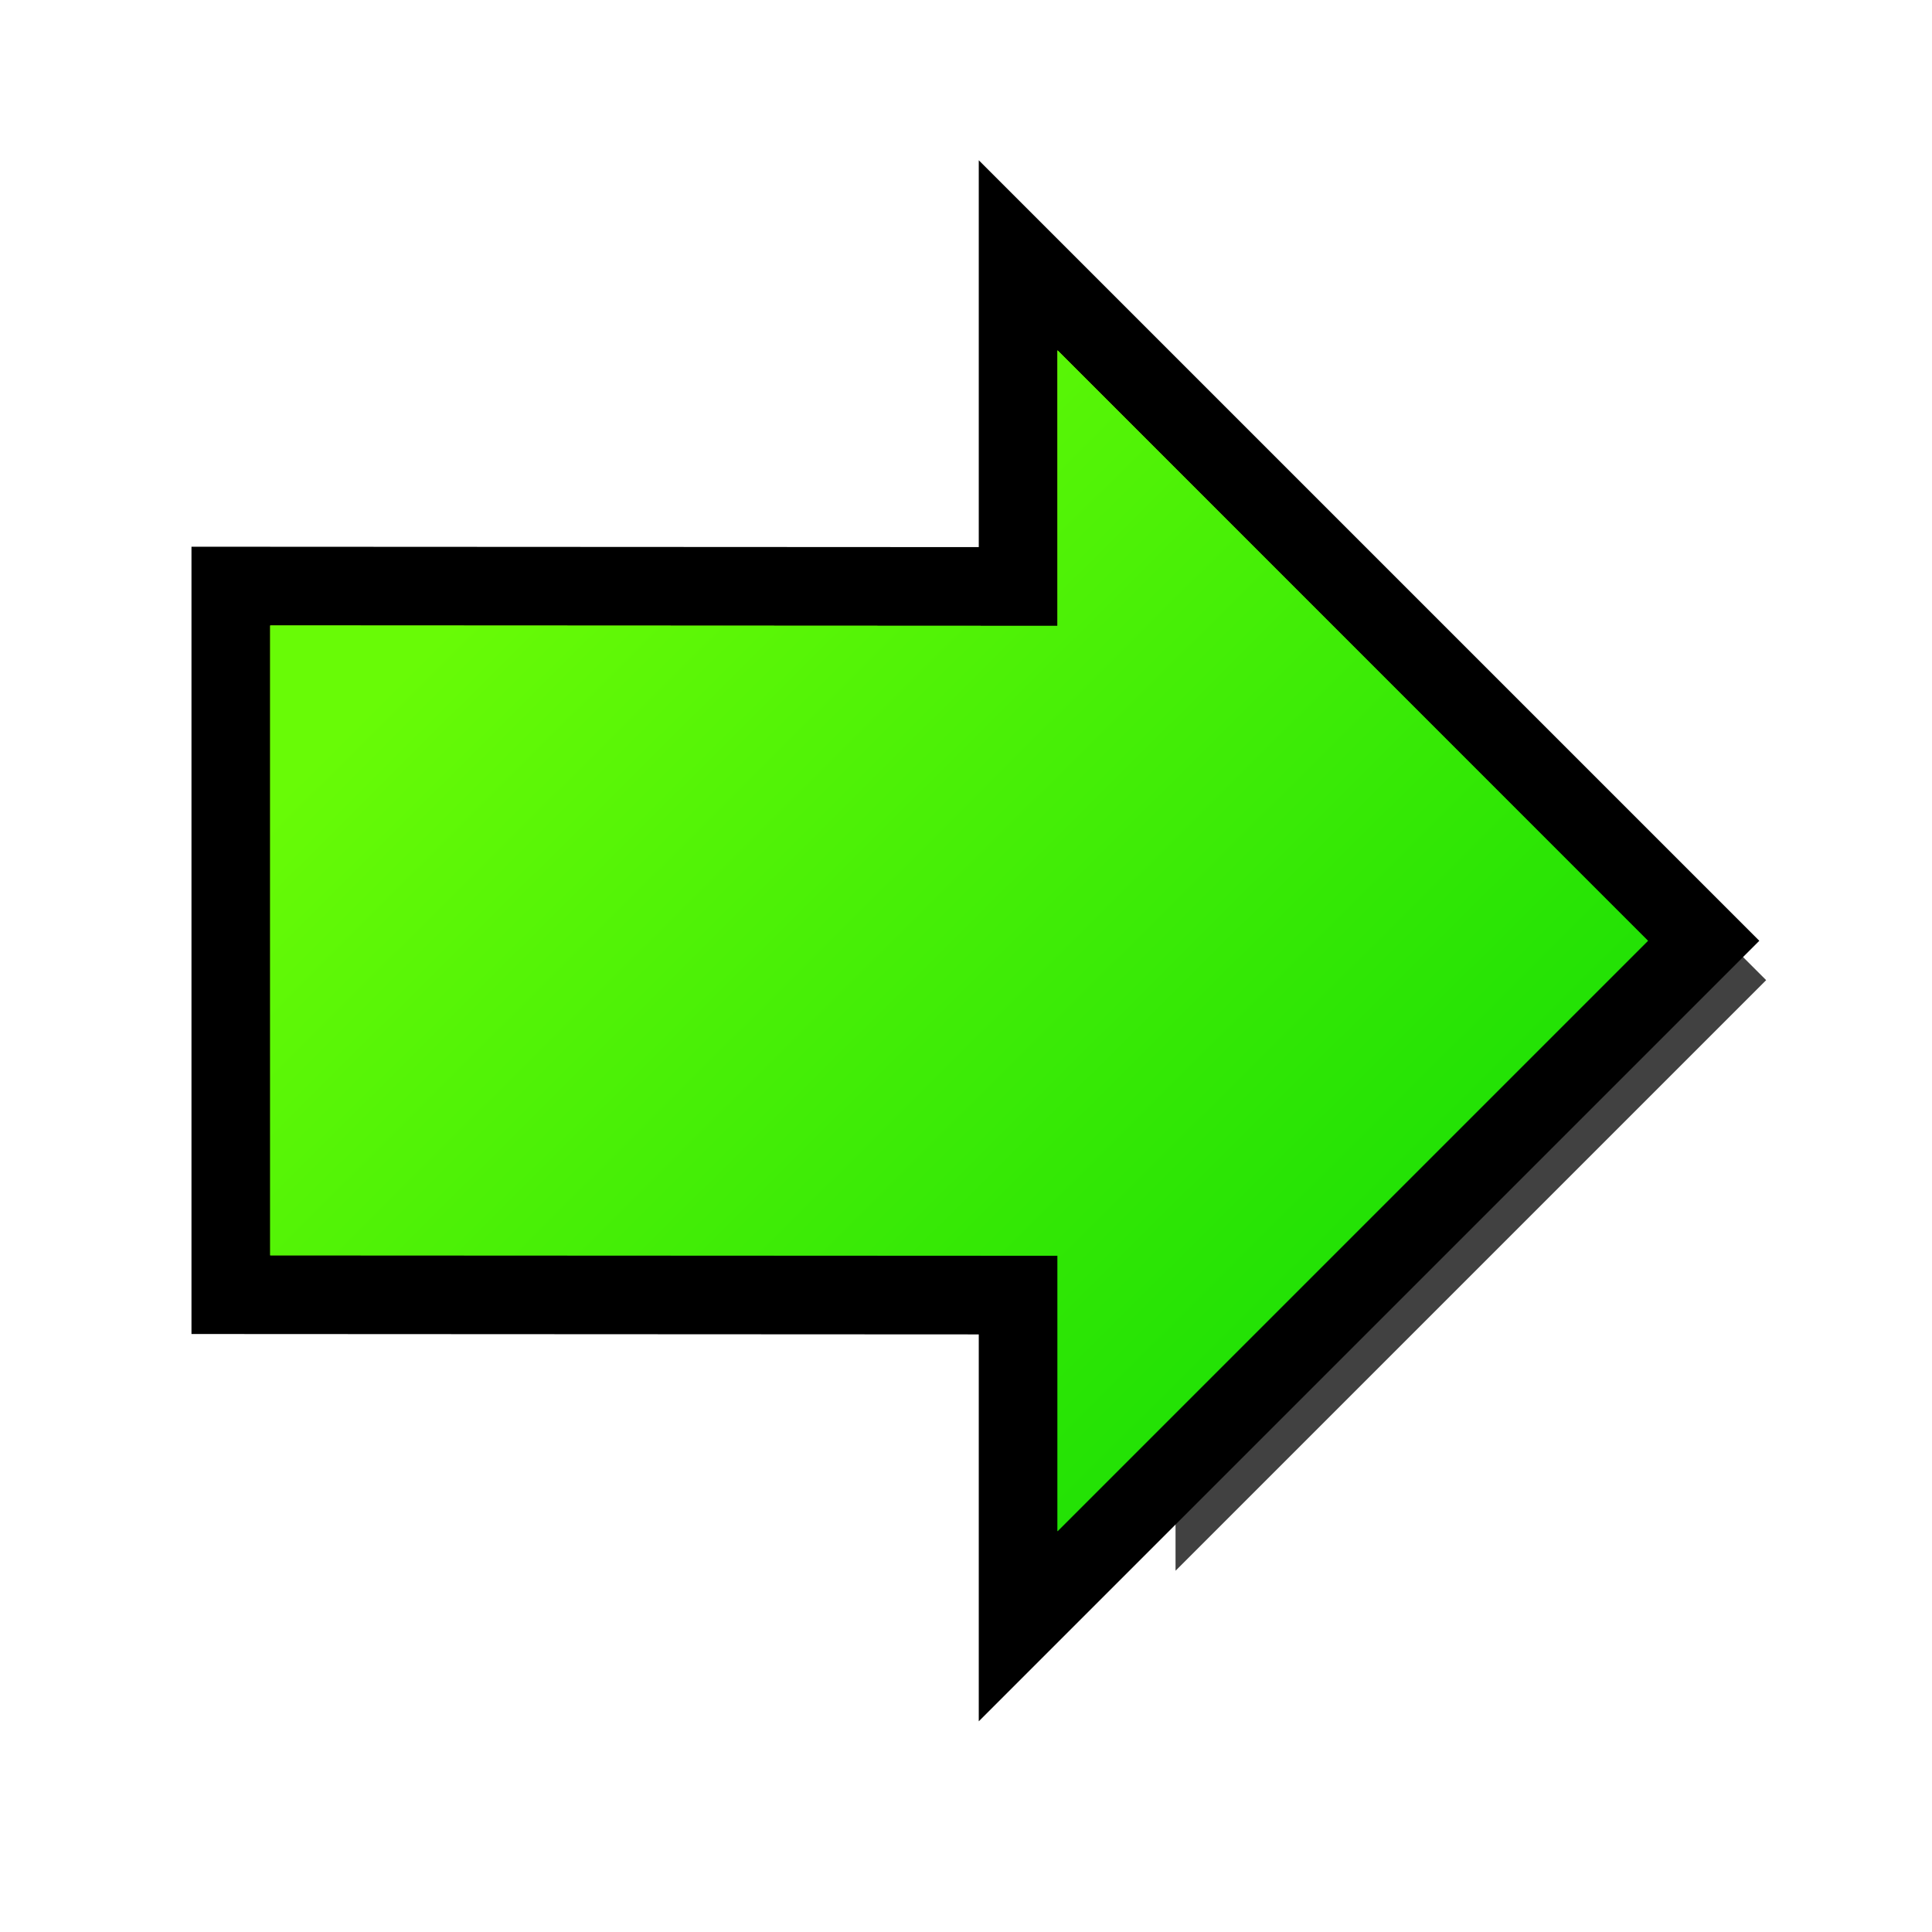 <?xml version="1.0" encoding="UTF-8" standalone="no"?>
<svg
   xmlns:dc="http://purl.org/dc/elements/1.1/"
   xmlns:cc="http://creativecommons.org/ns#"
   xmlns:rdf="http://www.w3.org/1999/02/22-rdf-syntax-ns#"
   xmlns:svg="http://www.w3.org/2000/svg"
   xmlns="http://www.w3.org/2000/svg"
   xmlns:sodipodi="http://sodipodi.sourceforge.net/DTD/sodipodi-0.dtd"
   xmlns:inkscape="http://www.inkscape.org/namespaces/inkscape"
   version="1.1"
   width="64"
   height="64"
   color-interpolation="linearRGB"
   id="svg2"
   sodipodi:version="0.32"
   inkscape:version="0.46"
   sodipodi:docname="go-next.svg"
   inkscape:output_extension="org.inkscape.output.svg.inkscape">
  <defs
     id="defs31">
    <inkscape:perspective
       sodipodi:type="inkscape:persp3d"
       inkscape:vp_x="0 : 32 : 1"
       inkscape:vp_y="0 : 1000 : 0"
       inkscape:vp_z="64 : 32 : 1"
       inkscape:persp3d-origin="32 : 21.333333 : 1"
       id="perspective35" />
  </defs>
  <sodipodi:namedview
     inkscape:window-height="682"
     inkscape:window-width="640"
     inkscape:pageshadow="2"
     inkscape:pageopacity="0.0"
     guidetolerance="10.0"
     gridtolerance="10.0"
     objecttolerance="10.0"
     borderopacity="1.0"
     bordercolor="#666666"
     pagecolor="#ffffff"
     id="base"
     showgrid="false"
     inkscape:zoom="7.25"
     inkscape:cx="32"
     inkscape:cy="32"
     inkscape:window-x="0"
     inkscape:window-y="0"
     inkscape:current-layer="svg2" />
  <g
     id="g4"
     transform="matrix(1.304,0,0,1.304,-4.089,-7.955)">
    <path
       style="fill:#010101;fill-opacity:0.29"
       d="M 45,30 L 30,45 L 30,38 L 10,37.99 L 10,21.99 L 30,22 L 30,15 L 45,30 z"
       transform="translate(3,1)"
       id="path6" />
    <path
       style="fill:#010101;fill-opacity:0.29"
       d="M 45,30 L 30,45 L 30,38 L 10,37.99 L 10,21.99 L 30,22 L 30,15 L 45,30 z"
       transform="translate(3,1)"
       id="path8" />
    <path
       style="fill:#010101;fill-opacity:0.29"
       d="M 45,30 L 30,45 L 30,38 L 10,37.99 L 10,21.99 L 30,22 L 30,15 L 45,30 z"
       transform="translate(3,1)"
       id="path10" />
    <path
       style="fill:#010101;fill-opacity:0.29"
       d="M 45,30 L 30,45 L 30,38 L 10,37.99 L 10,21.99 L 30,22 L 30,15 L 45,30 z"
       transform="translate(3,1)"
       id="path12" />
    <path
       style="fill:none;stroke:#000000;stroke-width:4"
       d="M 45,30 L 30,45 L 30,38 L 10,37.99 L 10,21.99 L 30,22 L 30,15 L 45,30 z"
       id="path14" />
    <linearGradient
       id="gradient0"
       gradientUnits="userSpaceOnUse"
       x1="66.45"
       y1="-10.35"
       x2="77.27"
       y2="5.25">
      <stop
         offset="0"
         stop-color="#acff0d"
         id="stop17" />
      <stop
         offset="1"
         stop-color="#04a804"
         id="stop19" />
    </linearGradient>
    <path
       style="fill:url(#gradient0)"
       d="M 45,30 L 30,45 L 30,38 L 10,37.99 L 10,21.99 L 30,22 L 30,15 L 45,30 z"
       id="path21" />
    <linearGradient
       id="gradient1"
       gradientUnits="userSpaceOnUse"
       x1="57.51"
       y1="-20.74"
       x2="85.12"
       y2="7.01">
      <stop
         offset="0"
         stop-color="#68fb06"
         id="stop24" />
      <stop
         offset="1"
         stop-color="#05d705"
         id="stop26" />
    </linearGradient>
    <path
       style="fill:url(#gradient1)"
       d="M 45,30 L 30,45 L 30,38 L 10,37.99 L 10,21.99 L 30,22 L 30,15 L 45,30 z"
       id="path28" />
  </g>
</svg>
